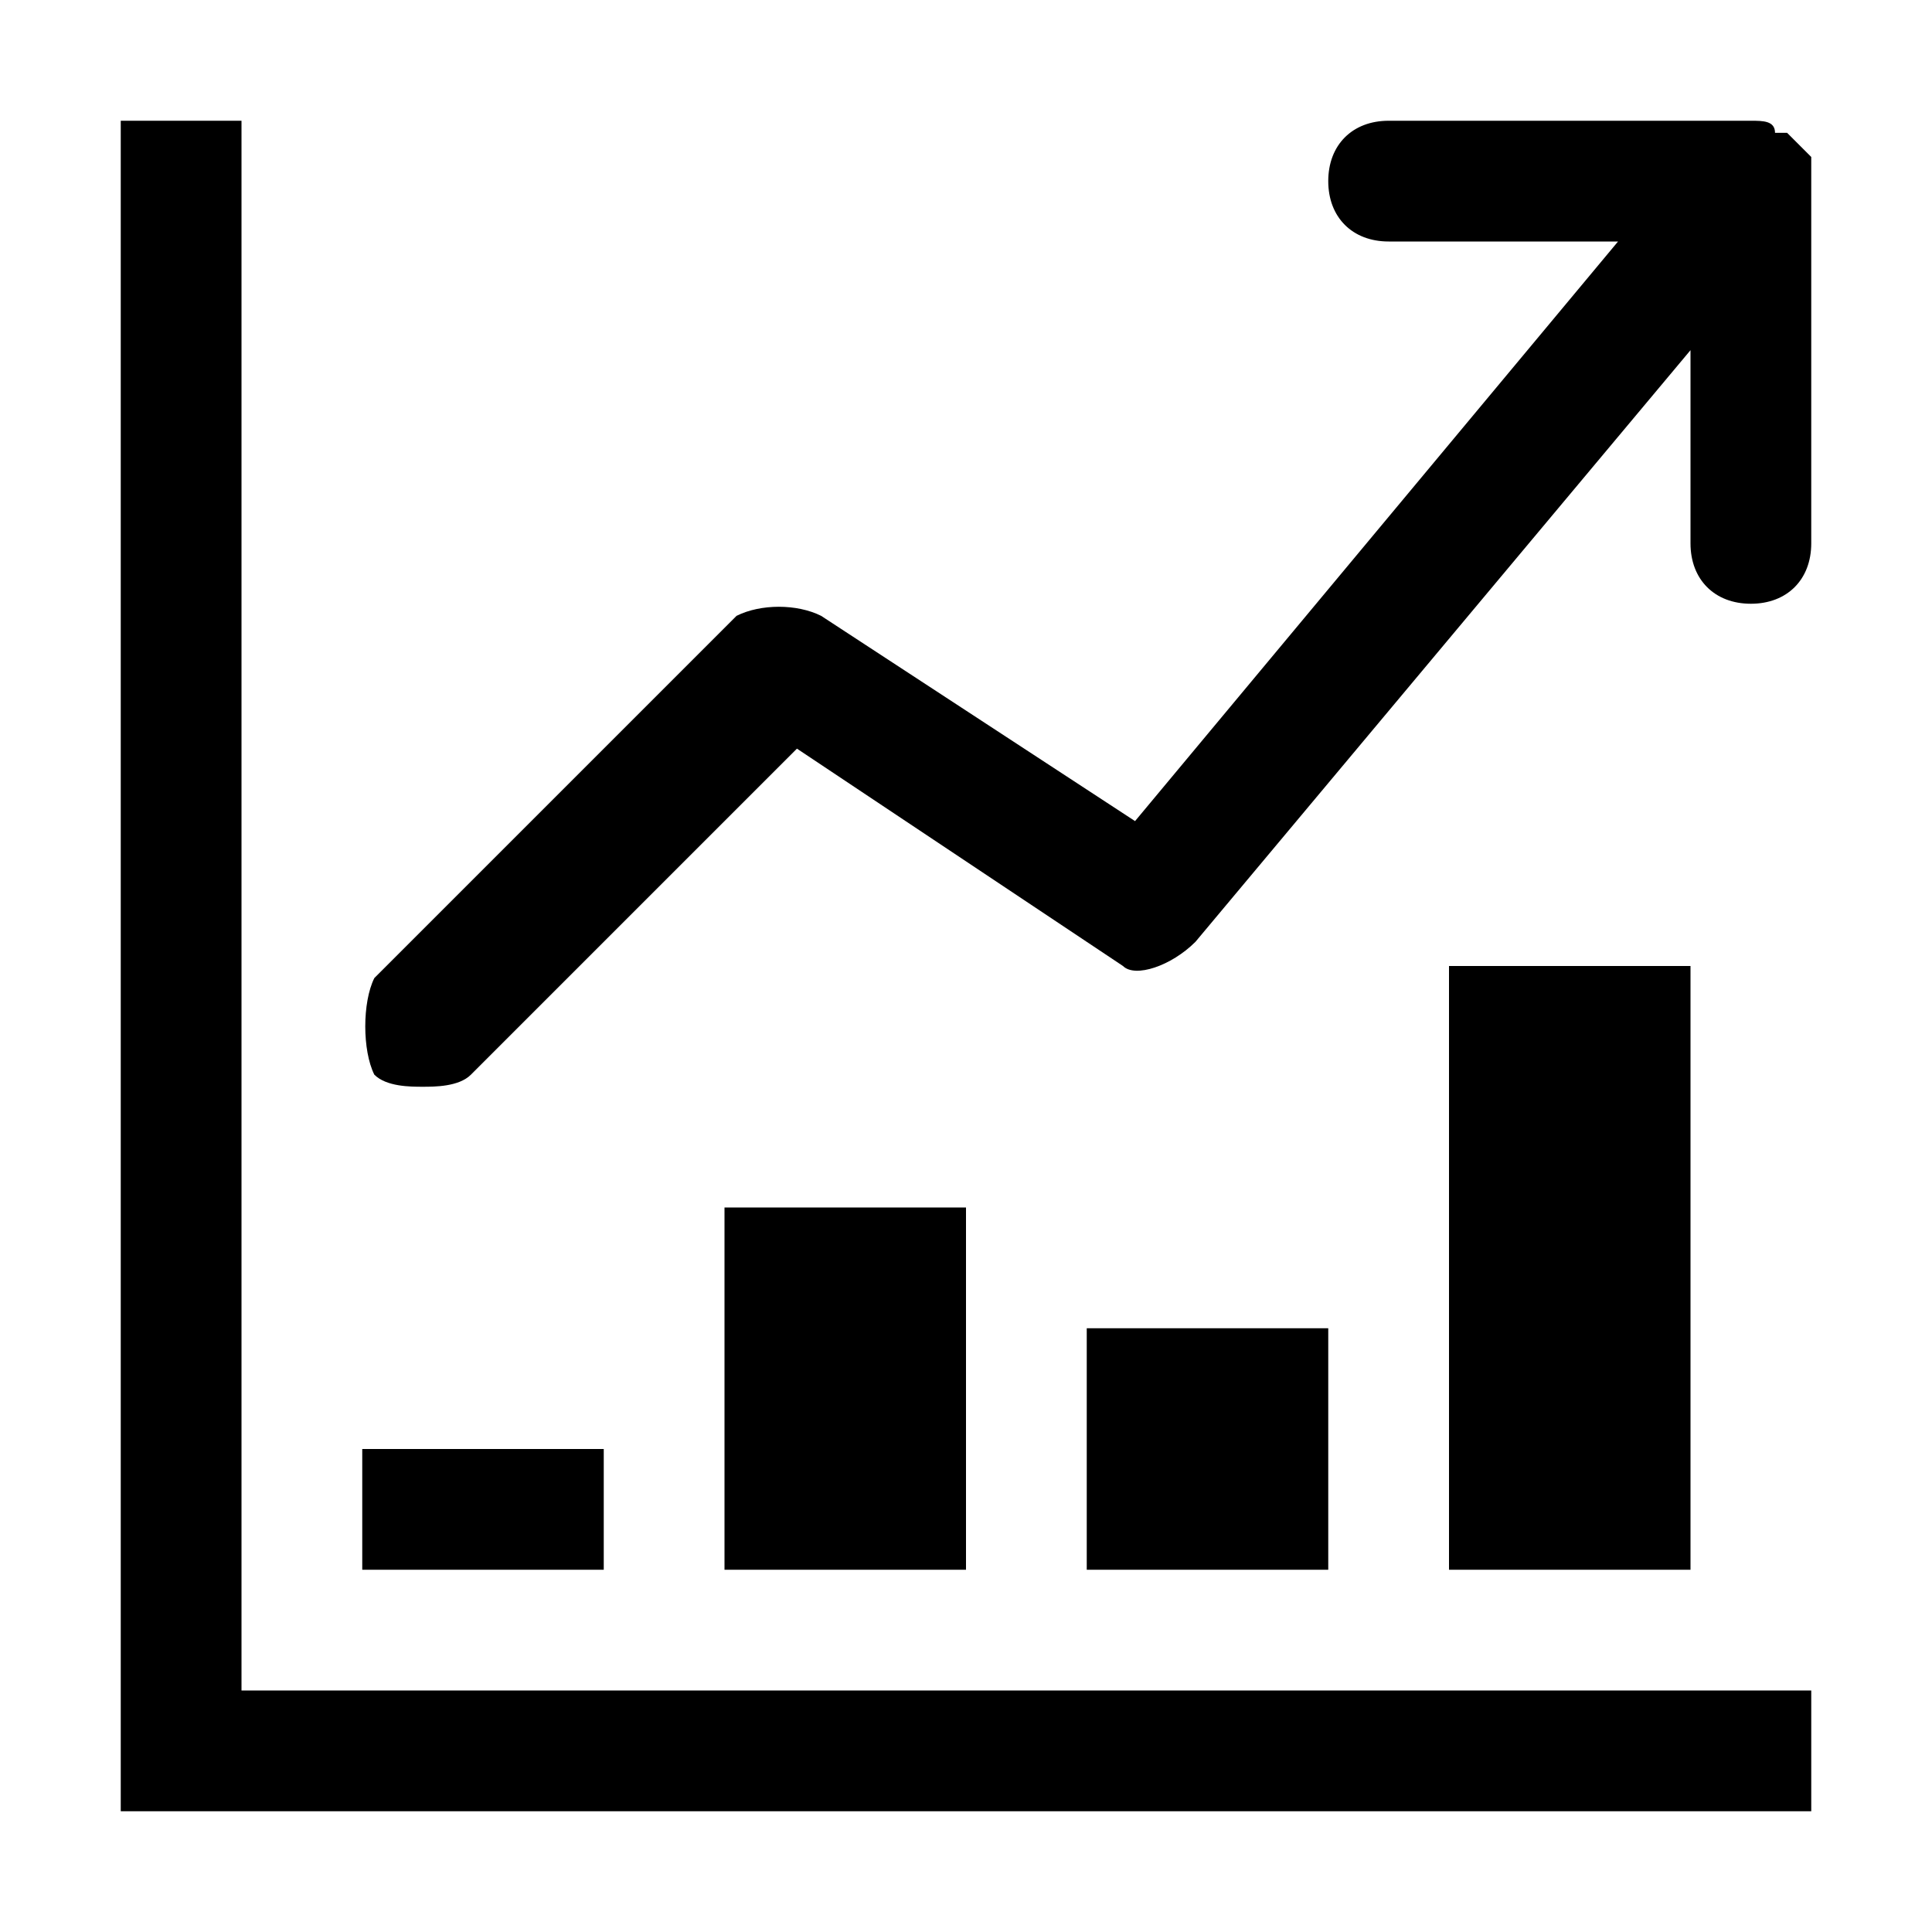 <svg width="16" height="16" viewBox="0 0 16 16" fill="none" xmlns="http://www.w3.org/2000/svg">
<path d="M5 12H3V13H5V12Z" fill="black"/>
<path d="M8 10H6V13H8V10Z" fill="black"/>
<path d="M11 11H9V13H11V11Z" fill="black"/>
<path d="M14 8H12V13H14V8Z" fill="black"/>
<path d="M2 1H1V15H15V14H2V1Z" fill="black"/>
<path d="M15 1.3C14.9 1.3 14.9 1.3 15 1.3C14.9 1.2 14.9 1.2 14.8 1.1C14.8 1.1 14.8 1.1 14.7 1.1C14.7 1 14.6 1 14.5 1H11.5C11.2 1 11 1.2 11 1.5C11 1.8 11.2 2 11.5 2H13.4L9.4 6.8L6.8 5.1C6.6 5 6.3 5 6.1 5.1L3.1 8.1C3 8.3 3 8.7 3.1 8.9C3.2 9 3.4 9 3.5 9C3.6 9 3.8 9 3.9 8.9L6.6 6.2L9.3 8C9.4 8.1 9.7 8 9.9 7.8L14 2.9V4.5C14 4.8 14.2 5 14.5 5C14.8 5 15 4.8 15 4.5V1.5C15 1.4 15 1.4 15 1.3Z" fill="black"/>
</svg>
